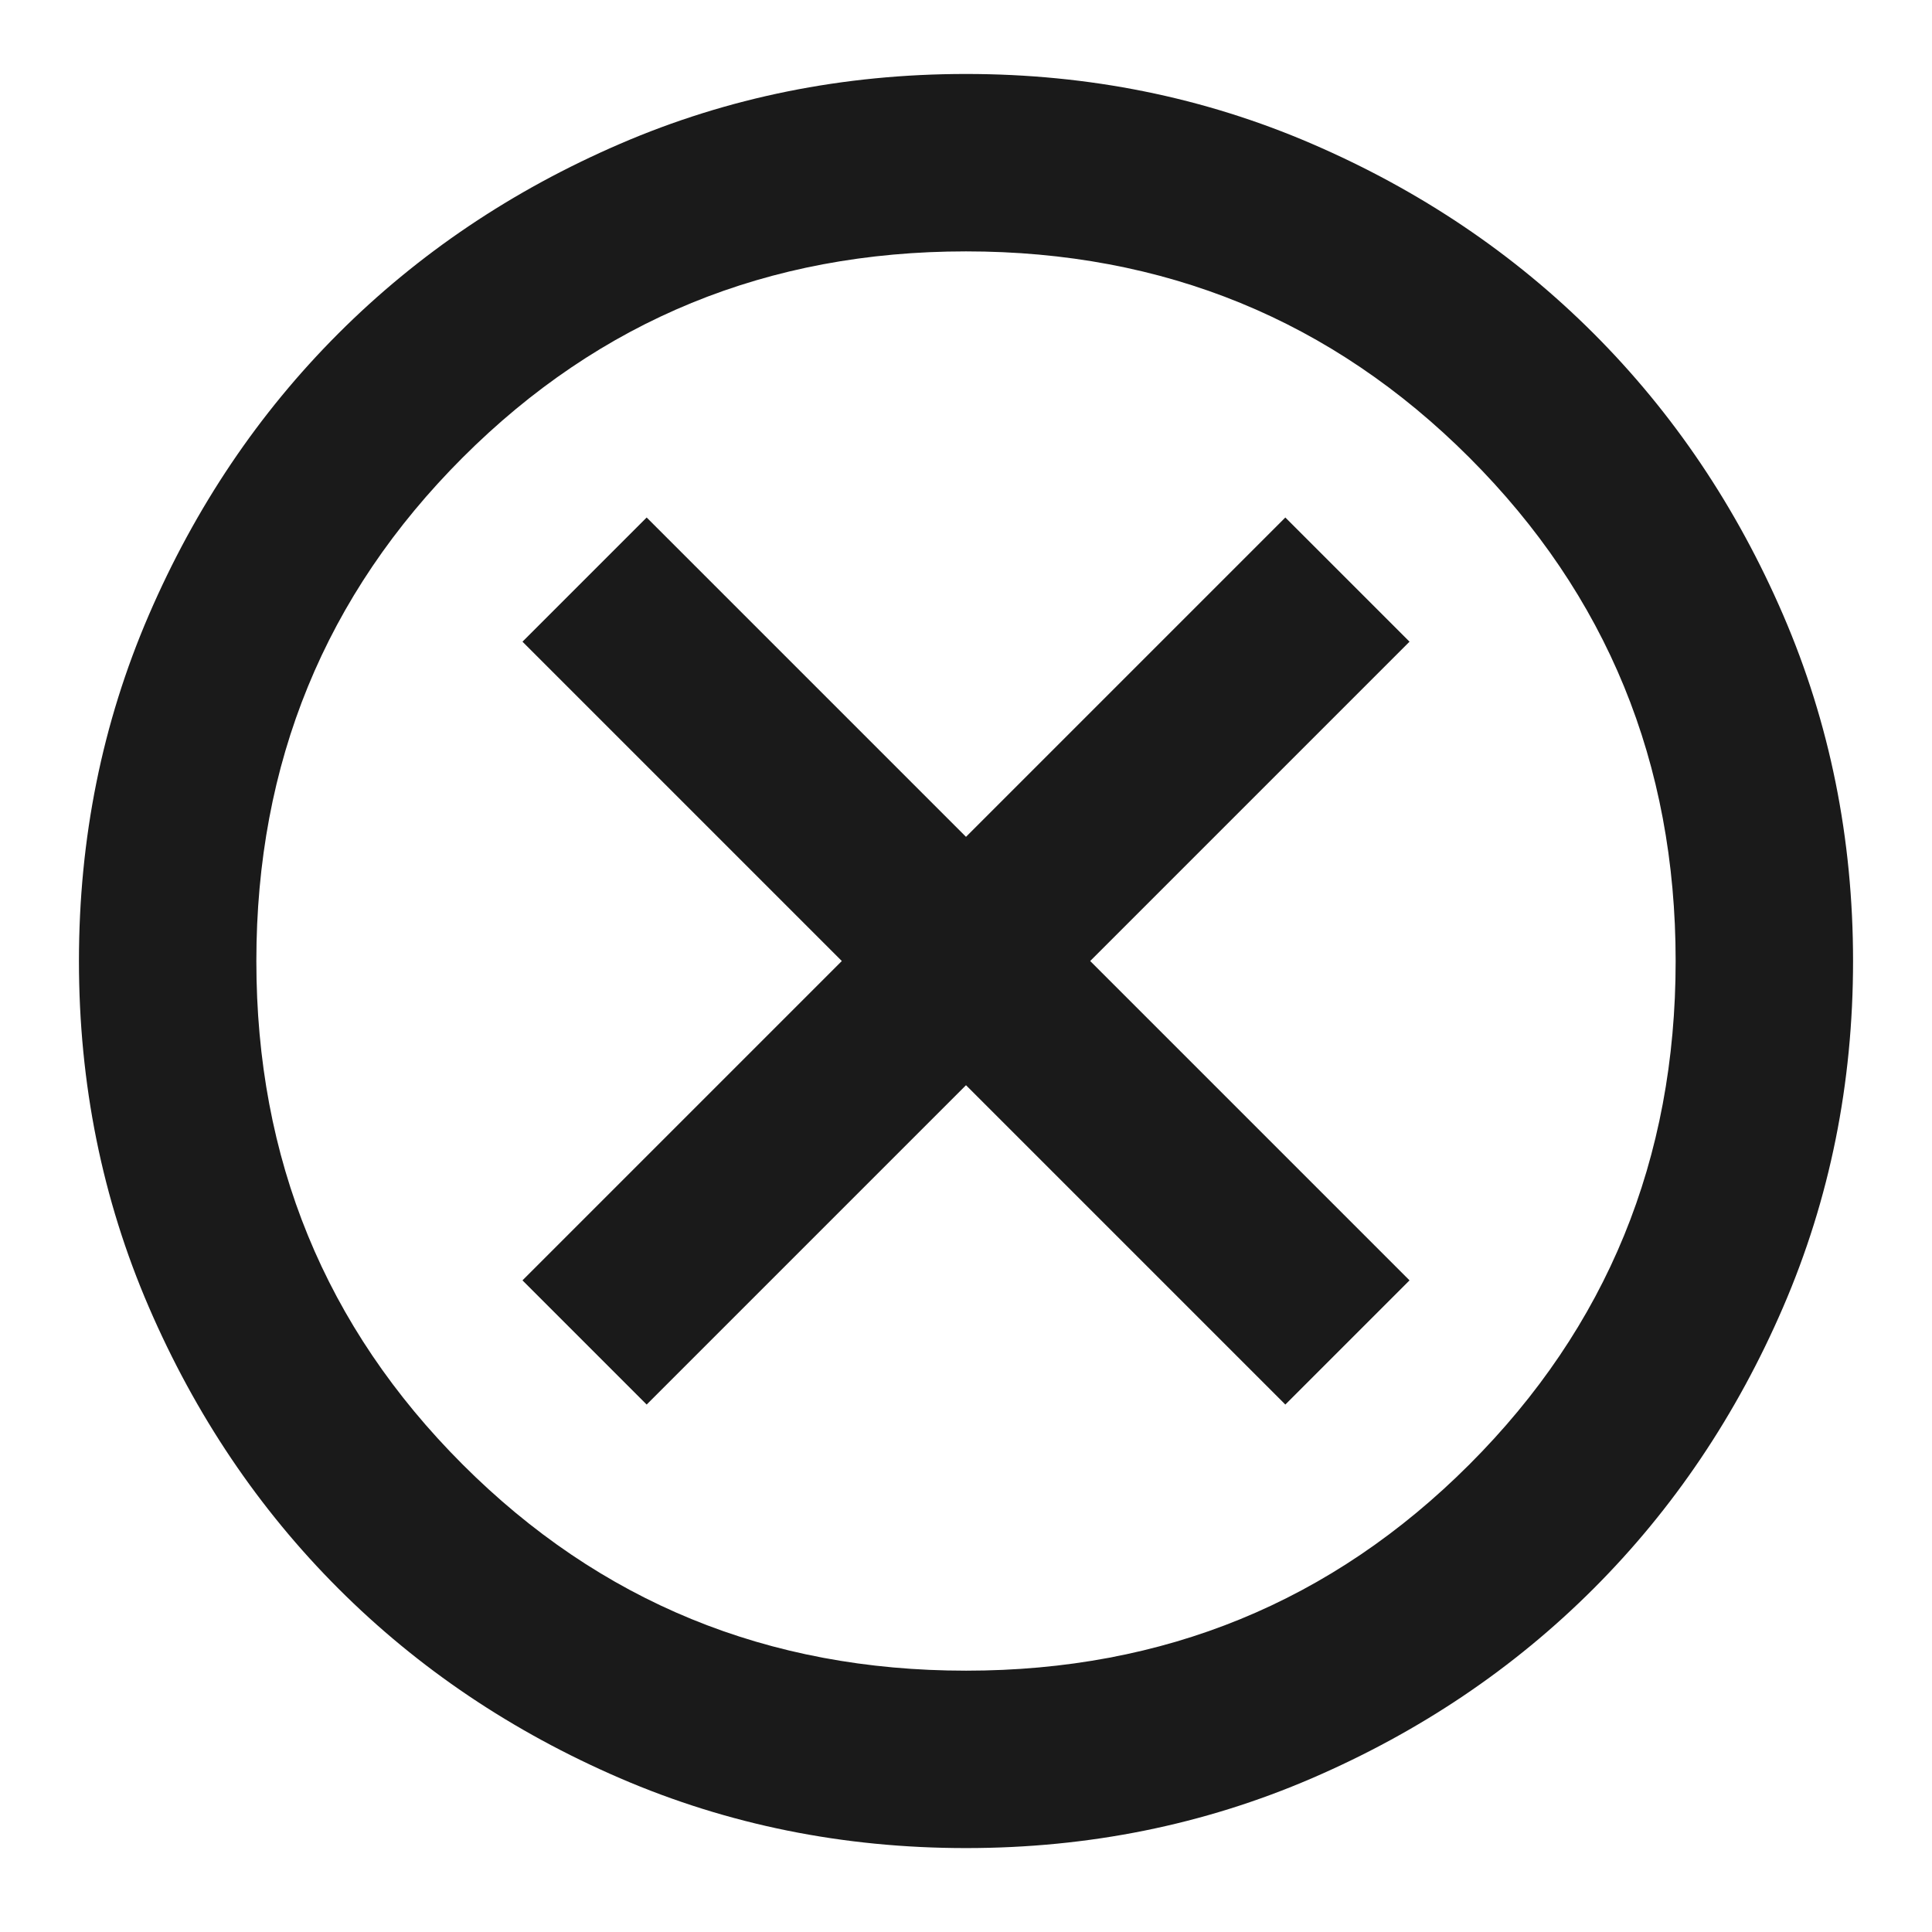 <?xml version="1.0" encoding="UTF-8" standalone="no"?>
<svg
   height="24px"
   viewBox="0 -960 960 960"
   width="24px"
   fill="#5f6368"
   version="1.1"
   id="svg1"
   sodipodi:docname="overcancel.svg"
   inkscape:version="1.3.2 (091e20e, 2023-11-25, custom)"
   xmlns:inkscape="http://www.inkscape.org/namespaces/inkscape"
   xmlns:sodipodi="http://sodipodi.sourceforge.net/DTD/sodipodi-0.dtd"
   xmlns="http://www.w3.org/2000/svg"
   xmlns:svg="http://www.w3.org/2000/svg">
  <defs
     id="defs1" />
  <sodipodi:namedview
     id="namedview1"
     pagecolor="#505050"
     bordercolor="#ffffff"
     borderopacity="1"
     inkscape:showpageshadow="0"
     inkscape:pageopacity="0"
     inkscape:pagecheckerboard="1"
     inkscape:deskcolor="#505050"
     inkscape:zoom="32.375"
     inkscape:cx="12"
     inkscape:cy="12"
     inkscape:window-width="1920"
     inkscape:window-height="991"
     inkscape:window-x="-9"
     inkscape:window-y="-9"
     inkscape:window-maximized="1"
     inkscape:current-layer="svg1" />
  <path
     d="M 321.322,-262.085 480,-420.763 638.678,-262.085 700.386,-323.793 541.708,-482.471 700.386,-641.149 638.678,-702.857 480,-544.179 321.322,-702.857 259.614,-641.149 418.292,-482.471 259.614,-323.793 Z M 480,-41.699 q -91.46,0 -171.901,-34.711 -80.441,-34.711 -139.945,-94.215 -59.504,-59.504 -94.215,-139.945 -34.711,-80.441 -34.711,-171.901 0,-91.46 34.711,-171.901 34.711,-80.441 94.215,-139.945 59.504,-59.504 139.945,-94.215 80.441,-34.711 171.901,-34.711 91.46,0 171.901,34.711 80.441,34.711 139.945,94.215 59.504,59.504 94.215,139.945 34.711,80.441 34.711,171.901 0,91.46 -34.711,171.901 -34.711,80.441 -94.215,139.945 -59.504,59.504 -139.945,94.215 Q 571.46,-41.699 480,-41.699 Z m 0,-88.154 q 147.659,0 250.138,-102.48 102.48,-102.48 102.48,-250.138 0,-147.659 -102.48,-250.138 Q 627.659,-835.089 480,-835.089 q -147.659,0 -250.138,102.48 -102.48,102.48 -102.48,250.138 0,147.659 102.48,250.138 Q 332.341,-129.853 480,-129.853 Z m 0,-352.618 z"
     id="path1"
     style="stroke-width:1.102;fill:#1a1a1a" />
</svg>
